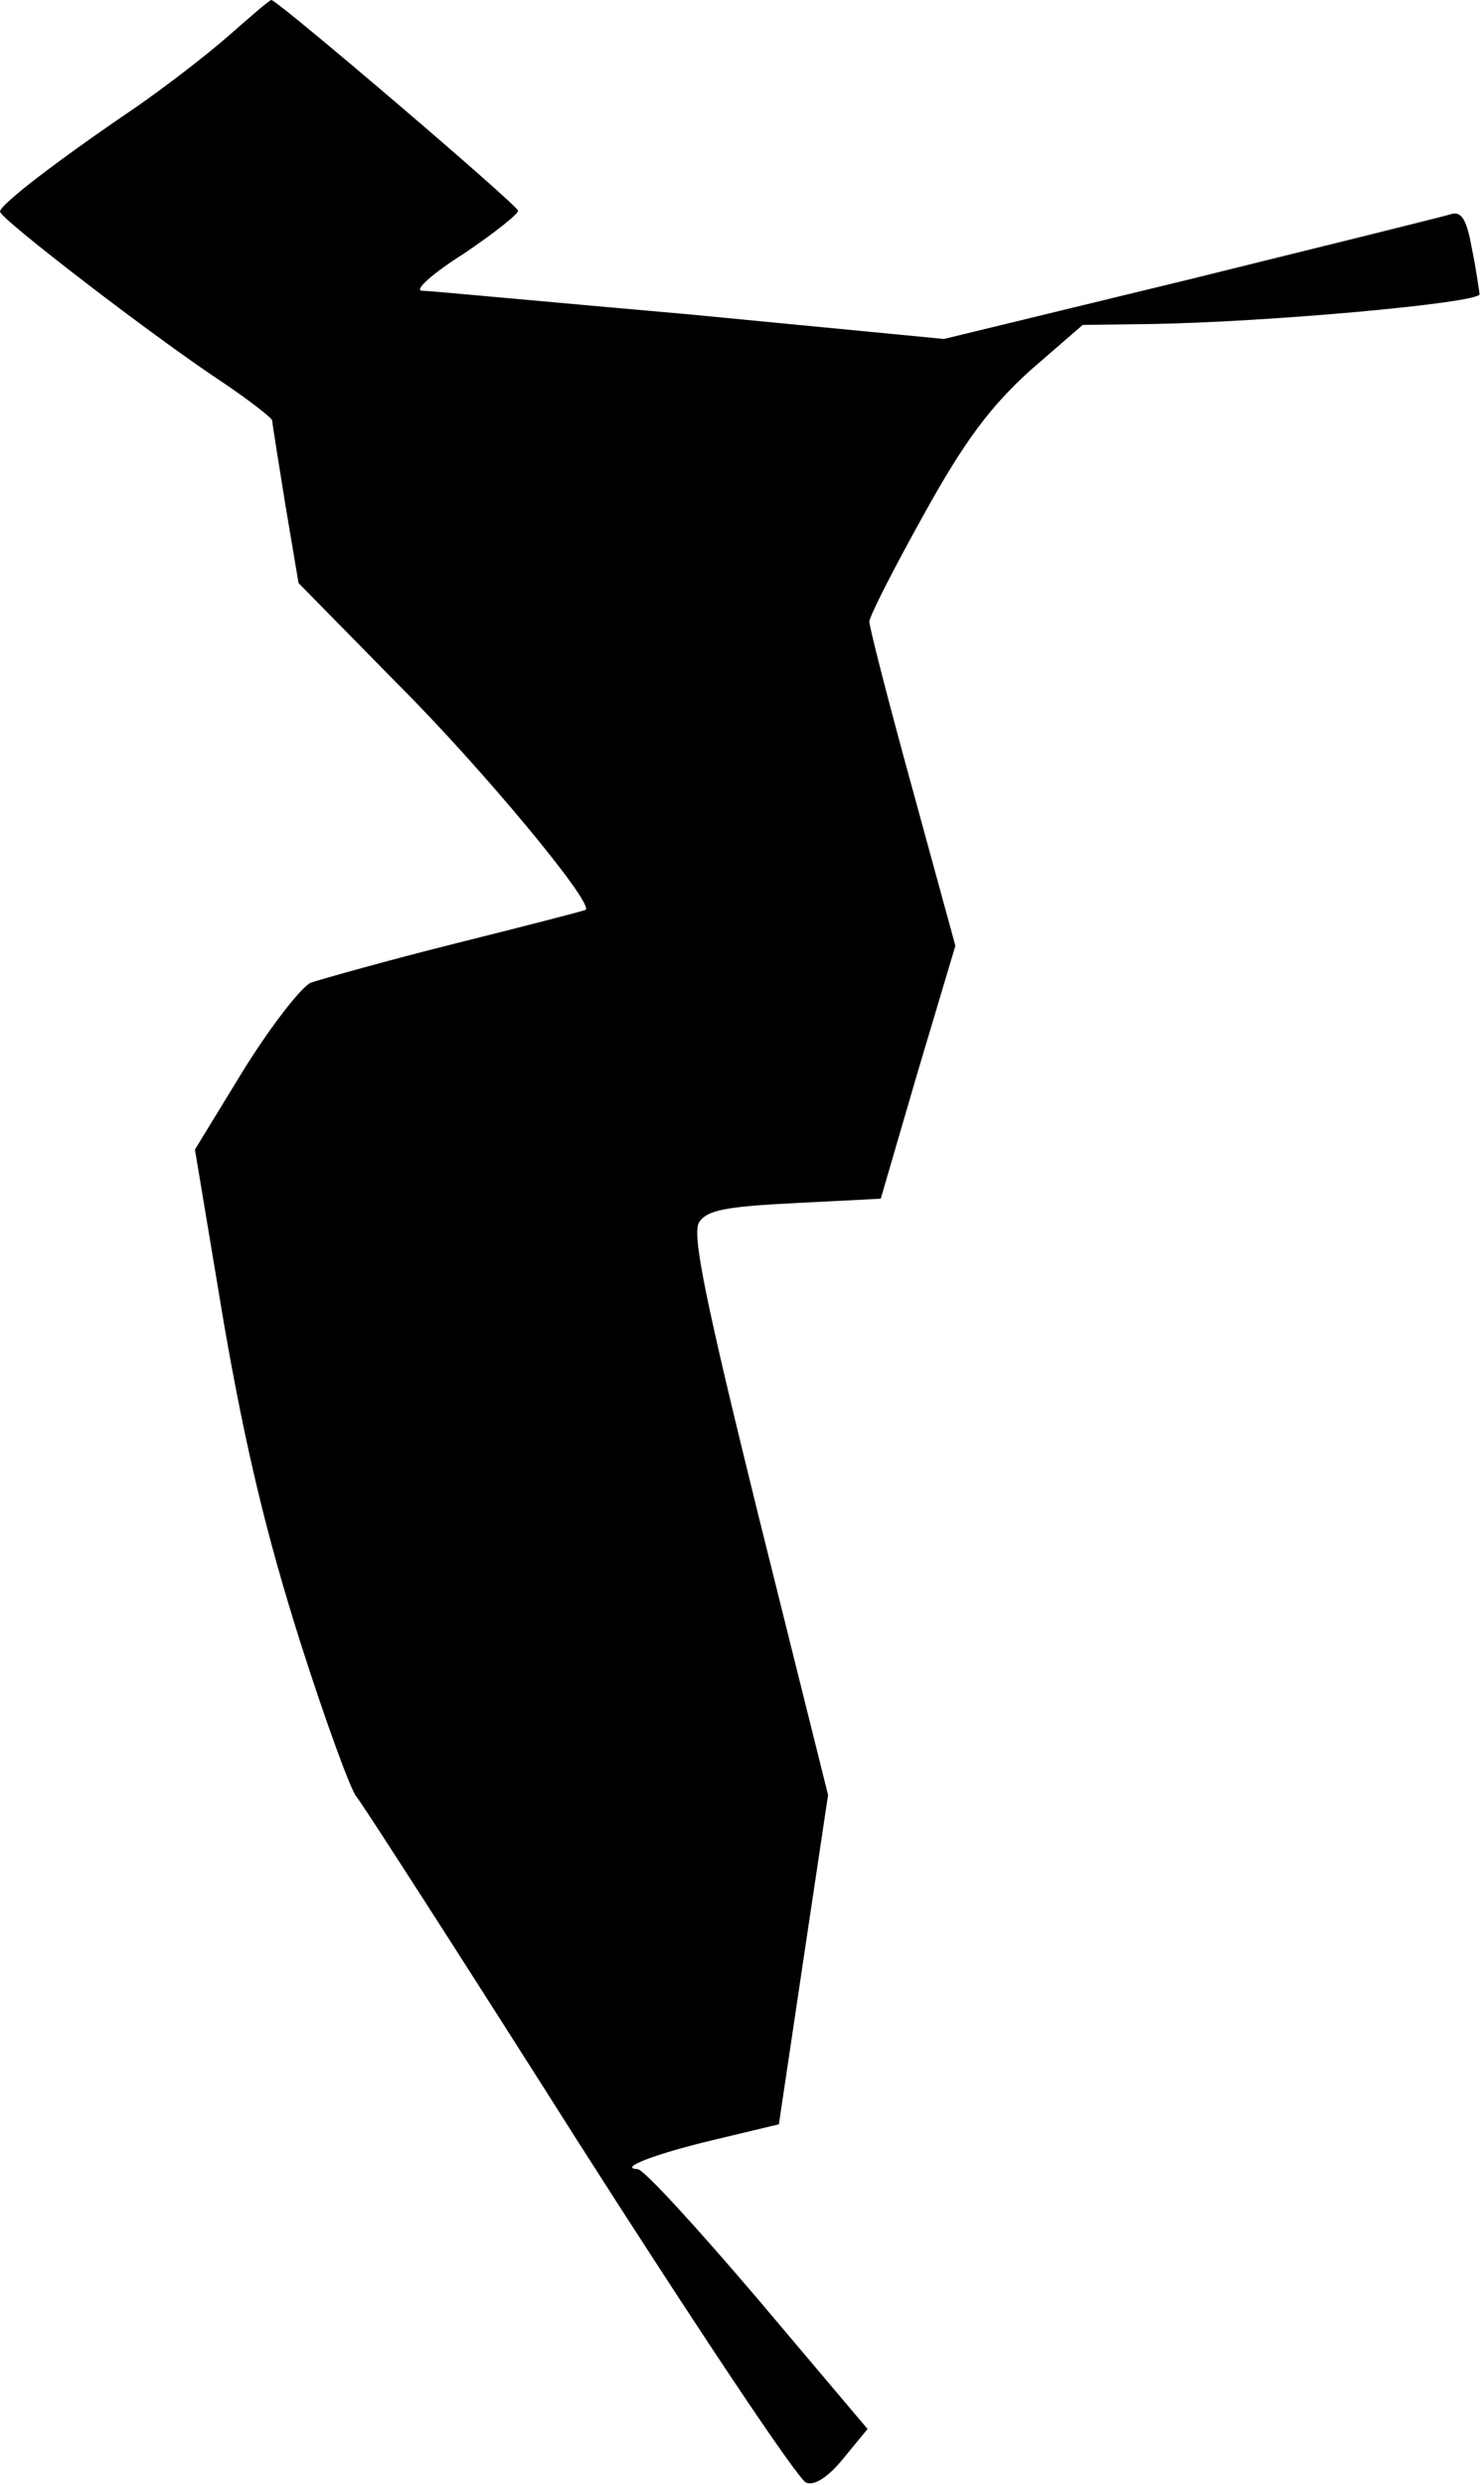 <?xml version="1.0" standalone="no"?>
<!DOCTYPE svg PUBLIC "-//W3C//DTD SVG 20010904//EN"
 "http://www.w3.org/TR/2001/REC-SVG-20010904/DTD/svg10.dtd">
<svg version="1.0" xmlns="http://www.w3.org/2000/svg"
 width="169pt" height="283pt" viewBox="0 0 169 283"
 preserveAspectRatio="xMidYMid meet">
<g transform="translate(0,283) scale(0.1,-0.1)"
fill="#000000" stroke="none">
<path fill="#000000" stroke="none" d="M260 2789 c-25 -22 -72 -58 -105 -81
-90 -61 -155 -111 -155 -119 0 -8 177 -144 253 -194 31 -21 57 -41 57 -44 0
-3 7 -46 15 -96 l15 -89 114 -116 c95 -95 222 -248 213 -256 -1 -1 -67 -18
-147 -38 -80 -20 -154 -41 -166 -45 -11 -5 -46 -50 -77 -100 l-55 -90 33 -198
c25 -144 49 -243 87 -363 29 -91 58 -170 64 -176 6 -7 120 -184 253 -394 134
-210 250 -384 259 -387 9 -4 25 6 42 27 l28 34 -125 148 c-69 81 -130 148
-137 148 -23 1 22 18 90 34 l71 17 28 188 28 187 -79 317 c-61 247 -76 321
-68 335 9 14 30 18 109 22 l98 5 42 144 43 144 -49 179 c-27 98 -49 184 -49
190 0 6 28 61 62 122 47 85 76 123 121 164 l60 52 76 1 c134 2 376 24 376 34
-1 6 -4 29 -9 53 -6 33 -12 42 -24 38 -10 -3 -143 -36 -297 -74 l-280 -68
-290 28 c-160 14 -297 27 -305 27 -8 1 13 20 48 42 34 23 62 45 62 49 0 6
-274 240 -281 240 -2 0 -24 -19 -49 -41z"/>
</g>
</svg>
